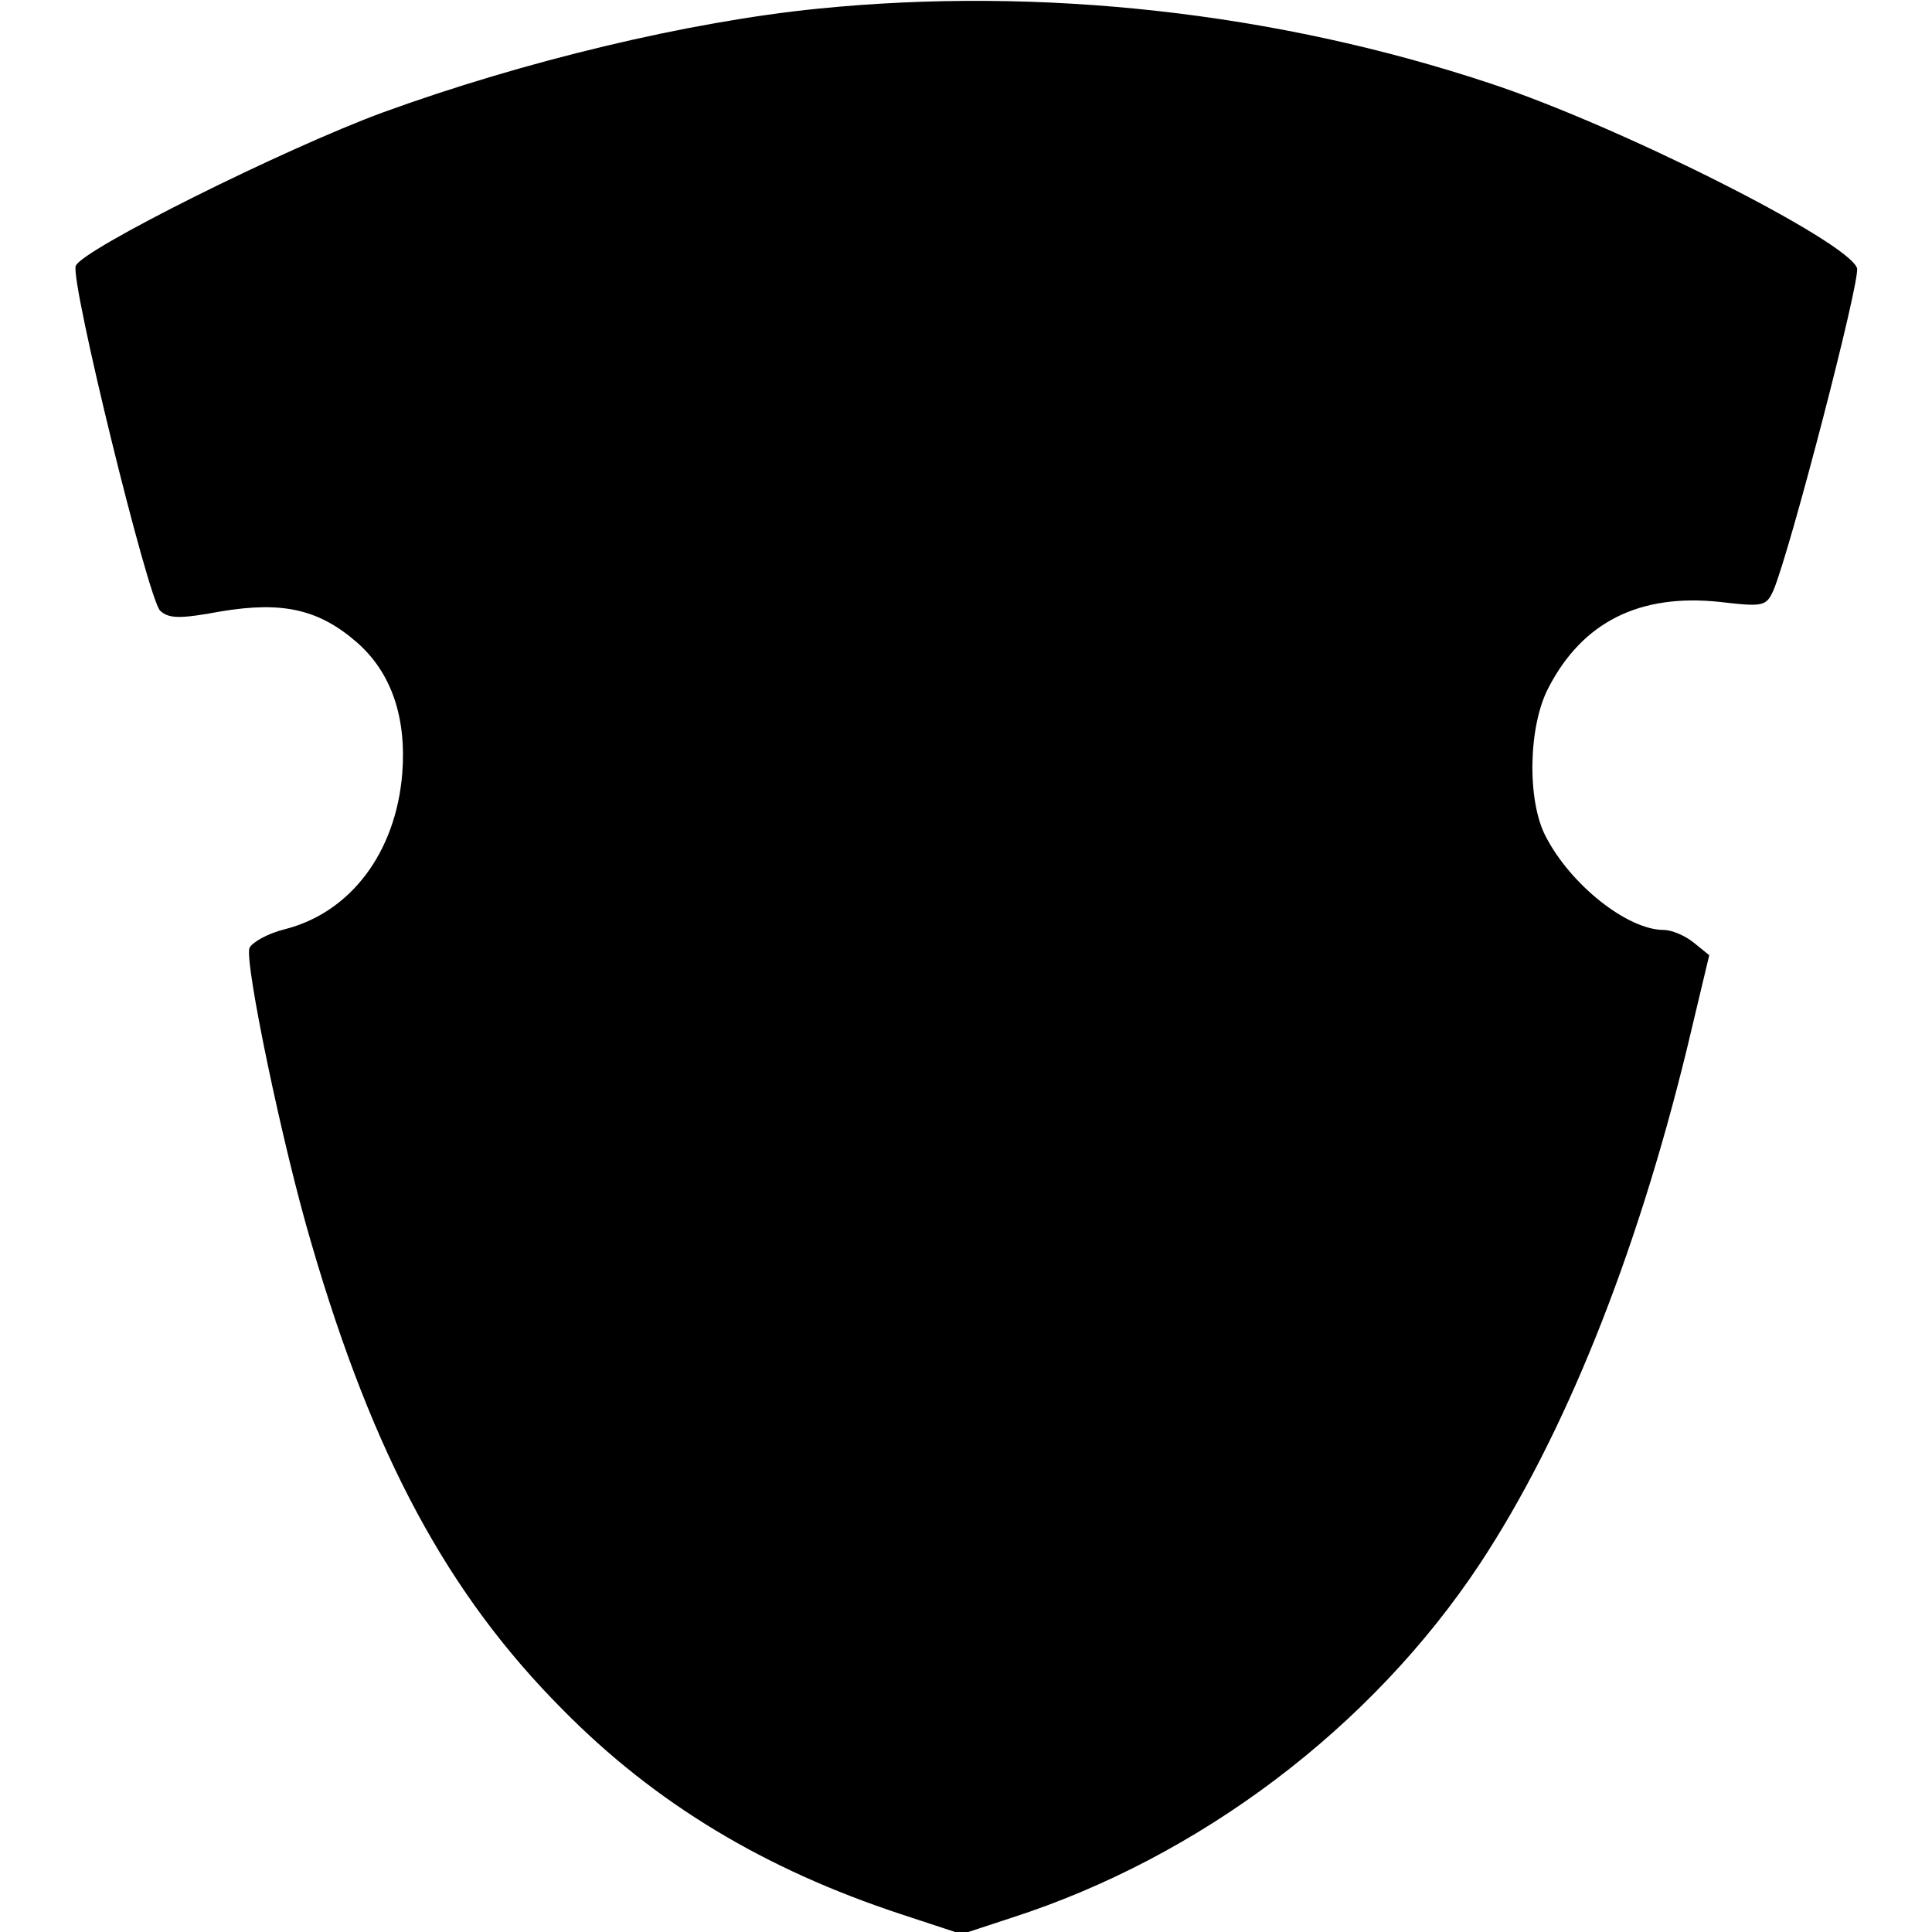 <?xml version="1.0" standalone="no"?>
<!DOCTYPE svg PUBLIC "-//W3C//DTD SVG 20010904//EN"
 "http://www.w3.org/TR/2001/REC-SVG-20010904/DTD/svg10.dtd">
<svg version="1.0" xmlns="http://www.w3.org/2000/svg"
 width="268pt" height="268pt" viewBox="0 0 268 268"
 preserveAspectRatio="xMidYMid meet">
<g transform="translate(0,268) scale(0.1,-0.1)"
fill="#000000" stroke="none">
<path d="M1135 2668 c-180 -18 -409 -73 -604 -144 -136 -50 -419 -191 -426
-213 -7 -24 100 -460 117 -478 12 -11 26 -12 85 -1 85 14 135 3 188 -43 48
-42 69 -104 63 -182 -9 -110 -72 -193 -163 -216 -24 -6 -45 -18 -49 -26 -7
-20 46 -275 86 -410 86 -295 189 -486 348 -646 129 -131 281 -222 469 -284
l85 -28 70 23 c260 84 498 263 649 491 116 176 216 423 287 714 l31 130 -21
17 c-12 10 -31 18 -42 18 -50 0 -129 62 -164 130 -26 50 -24 153 4 206 47 91
126 131 238 119 60 -7 64 -6 74 16 23 54 121 431 116 447 -12 37 -331 198
-511 257 -296 98 -621 134 -930 103z"/>
</g>
</svg>
